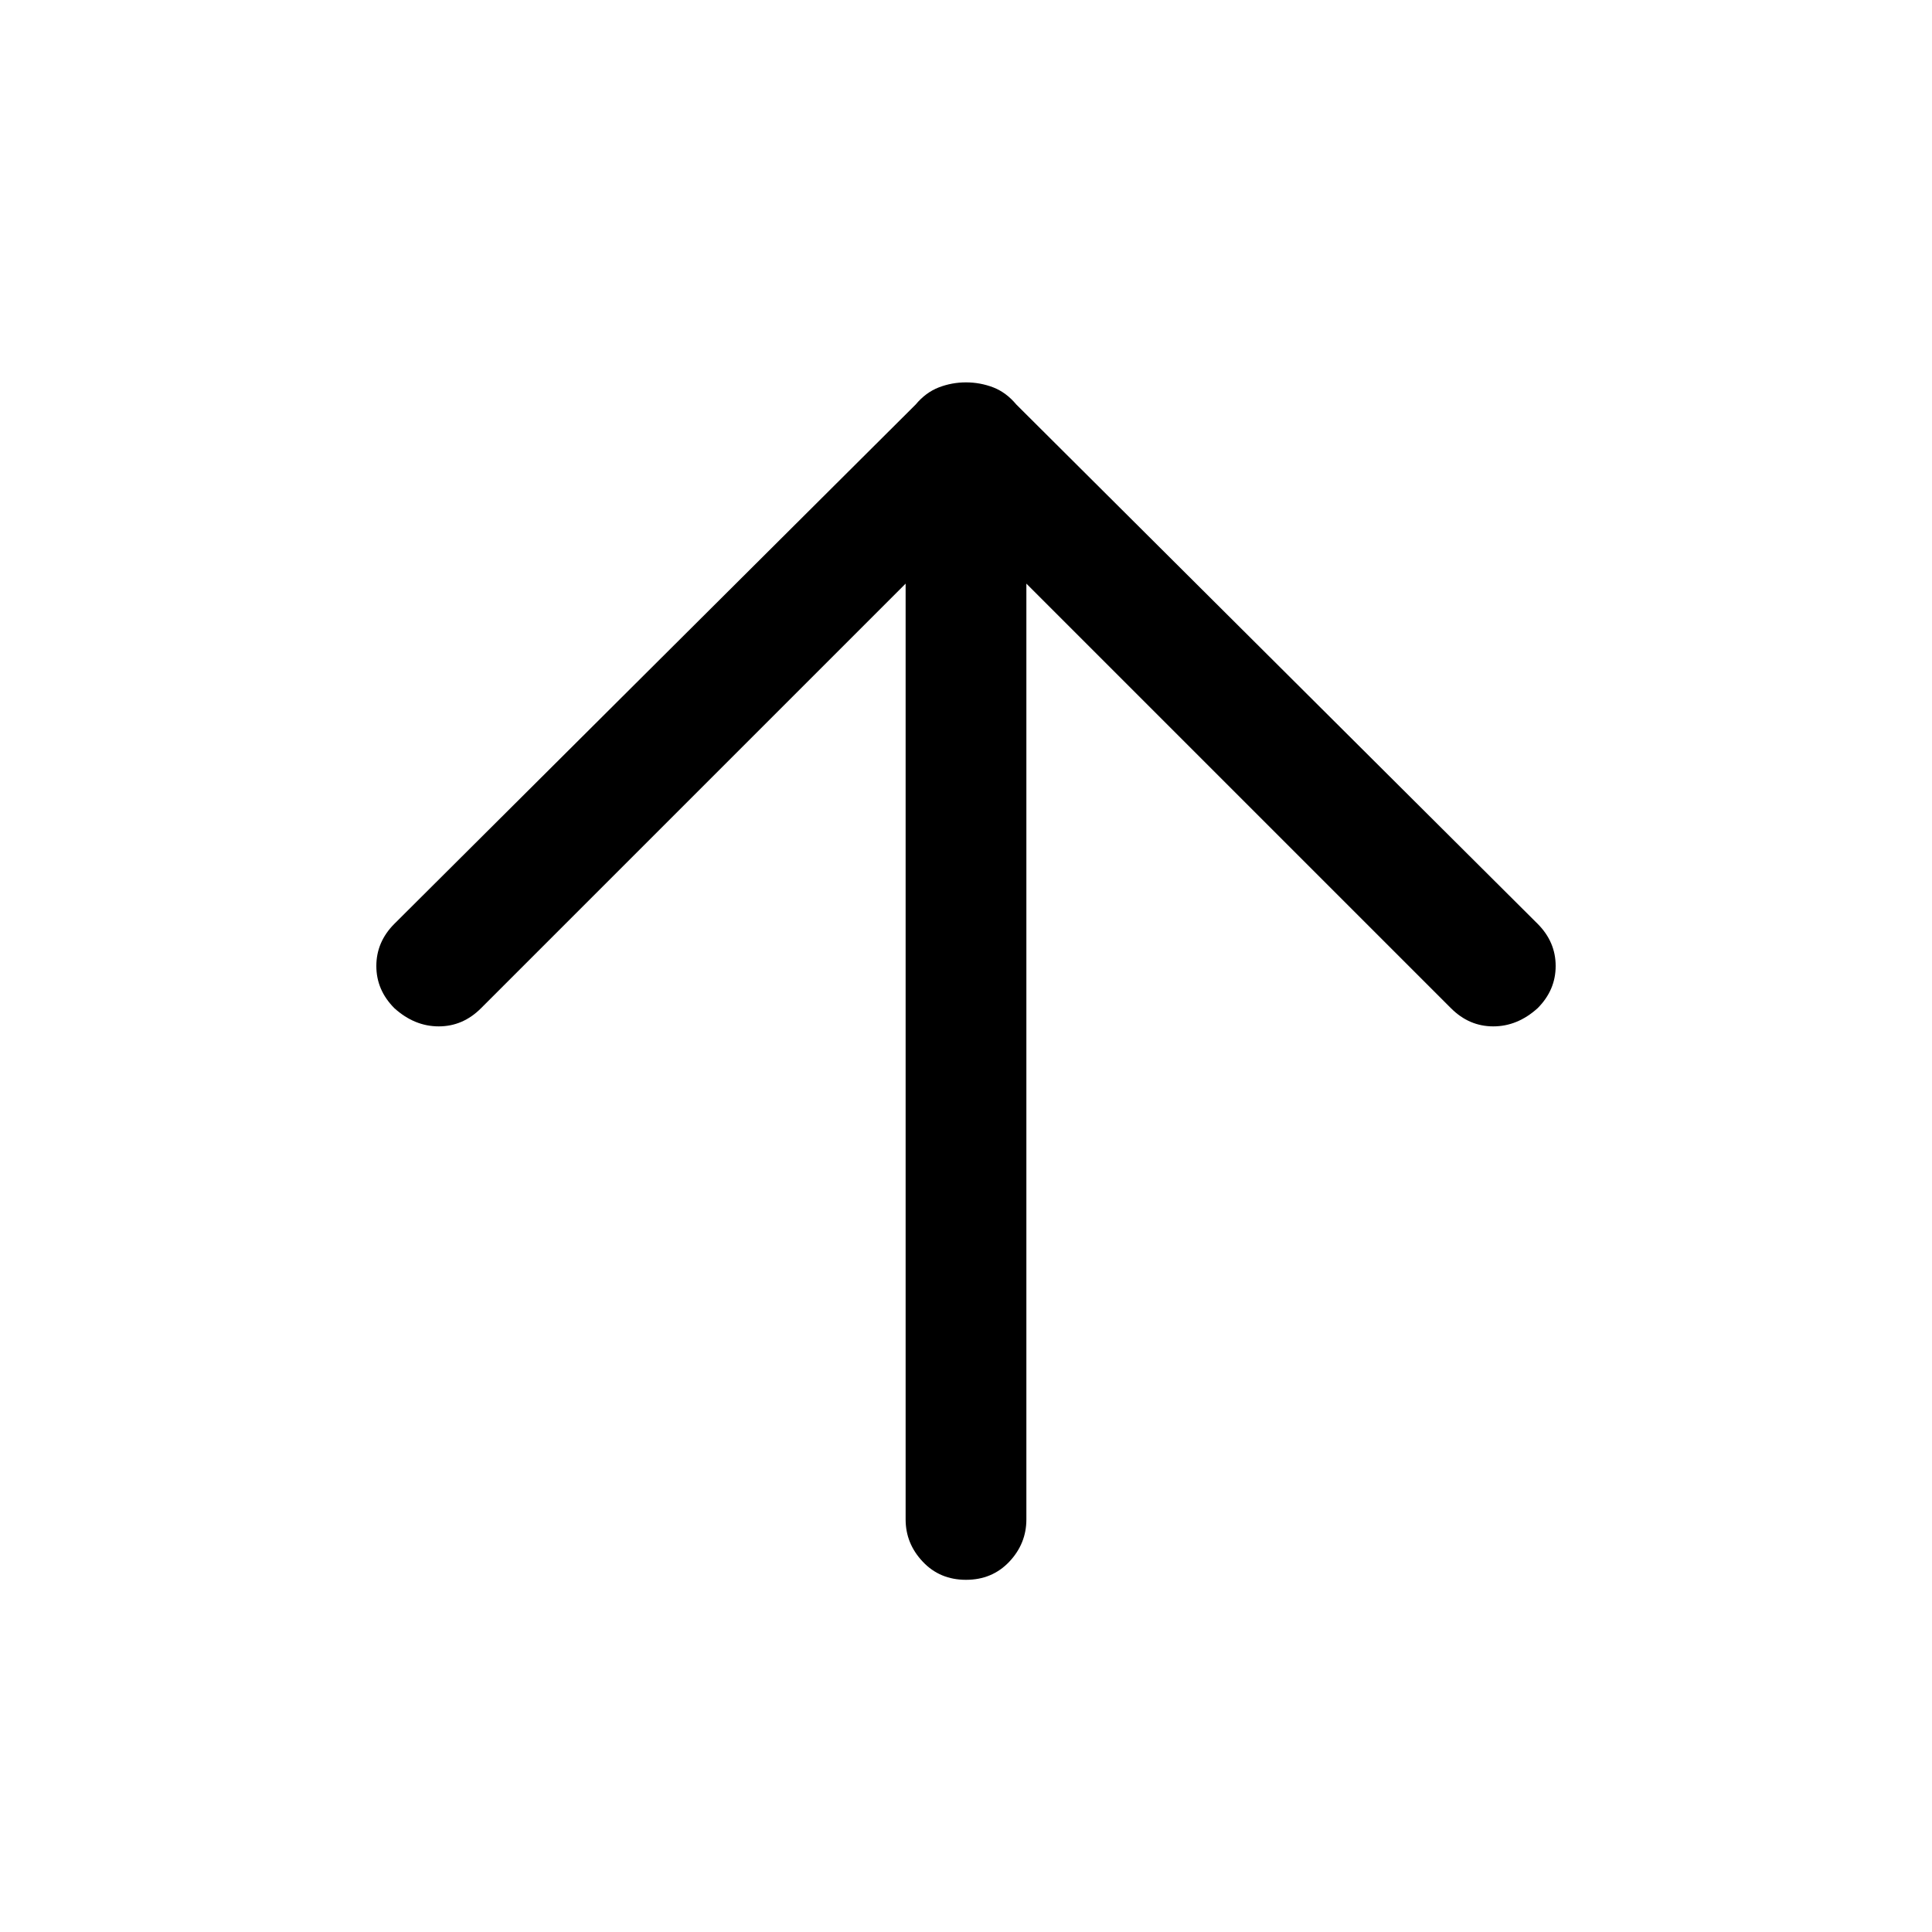 <svg xmlns="http://www.w3.org/2000/svg" height="24" width="24"><path d="M12 19.625Q11.675 19.625 11.463 19.4Q11.25 19.175 11.25 18.875V7.25L5.975 12.525Q5.75 12.75 5.45 12.75Q5.15 12.75 4.9 12.525Q4.675 12.3 4.675 12Q4.675 11.7 4.9 11.475L11.375 5.025Q11.5 4.875 11.663 4.812Q11.825 4.75 12 4.75Q12.175 4.75 12.338 4.812Q12.5 4.875 12.625 5.025L19.1 11.475Q19.325 11.7 19.325 12Q19.325 12.3 19.1 12.525Q18.85 12.75 18.55 12.75Q18.25 12.75 18.025 12.525L12.75 7.25V18.875Q12.75 19.175 12.538 19.4Q12.325 19.625 12 19.625Z"/></svg>